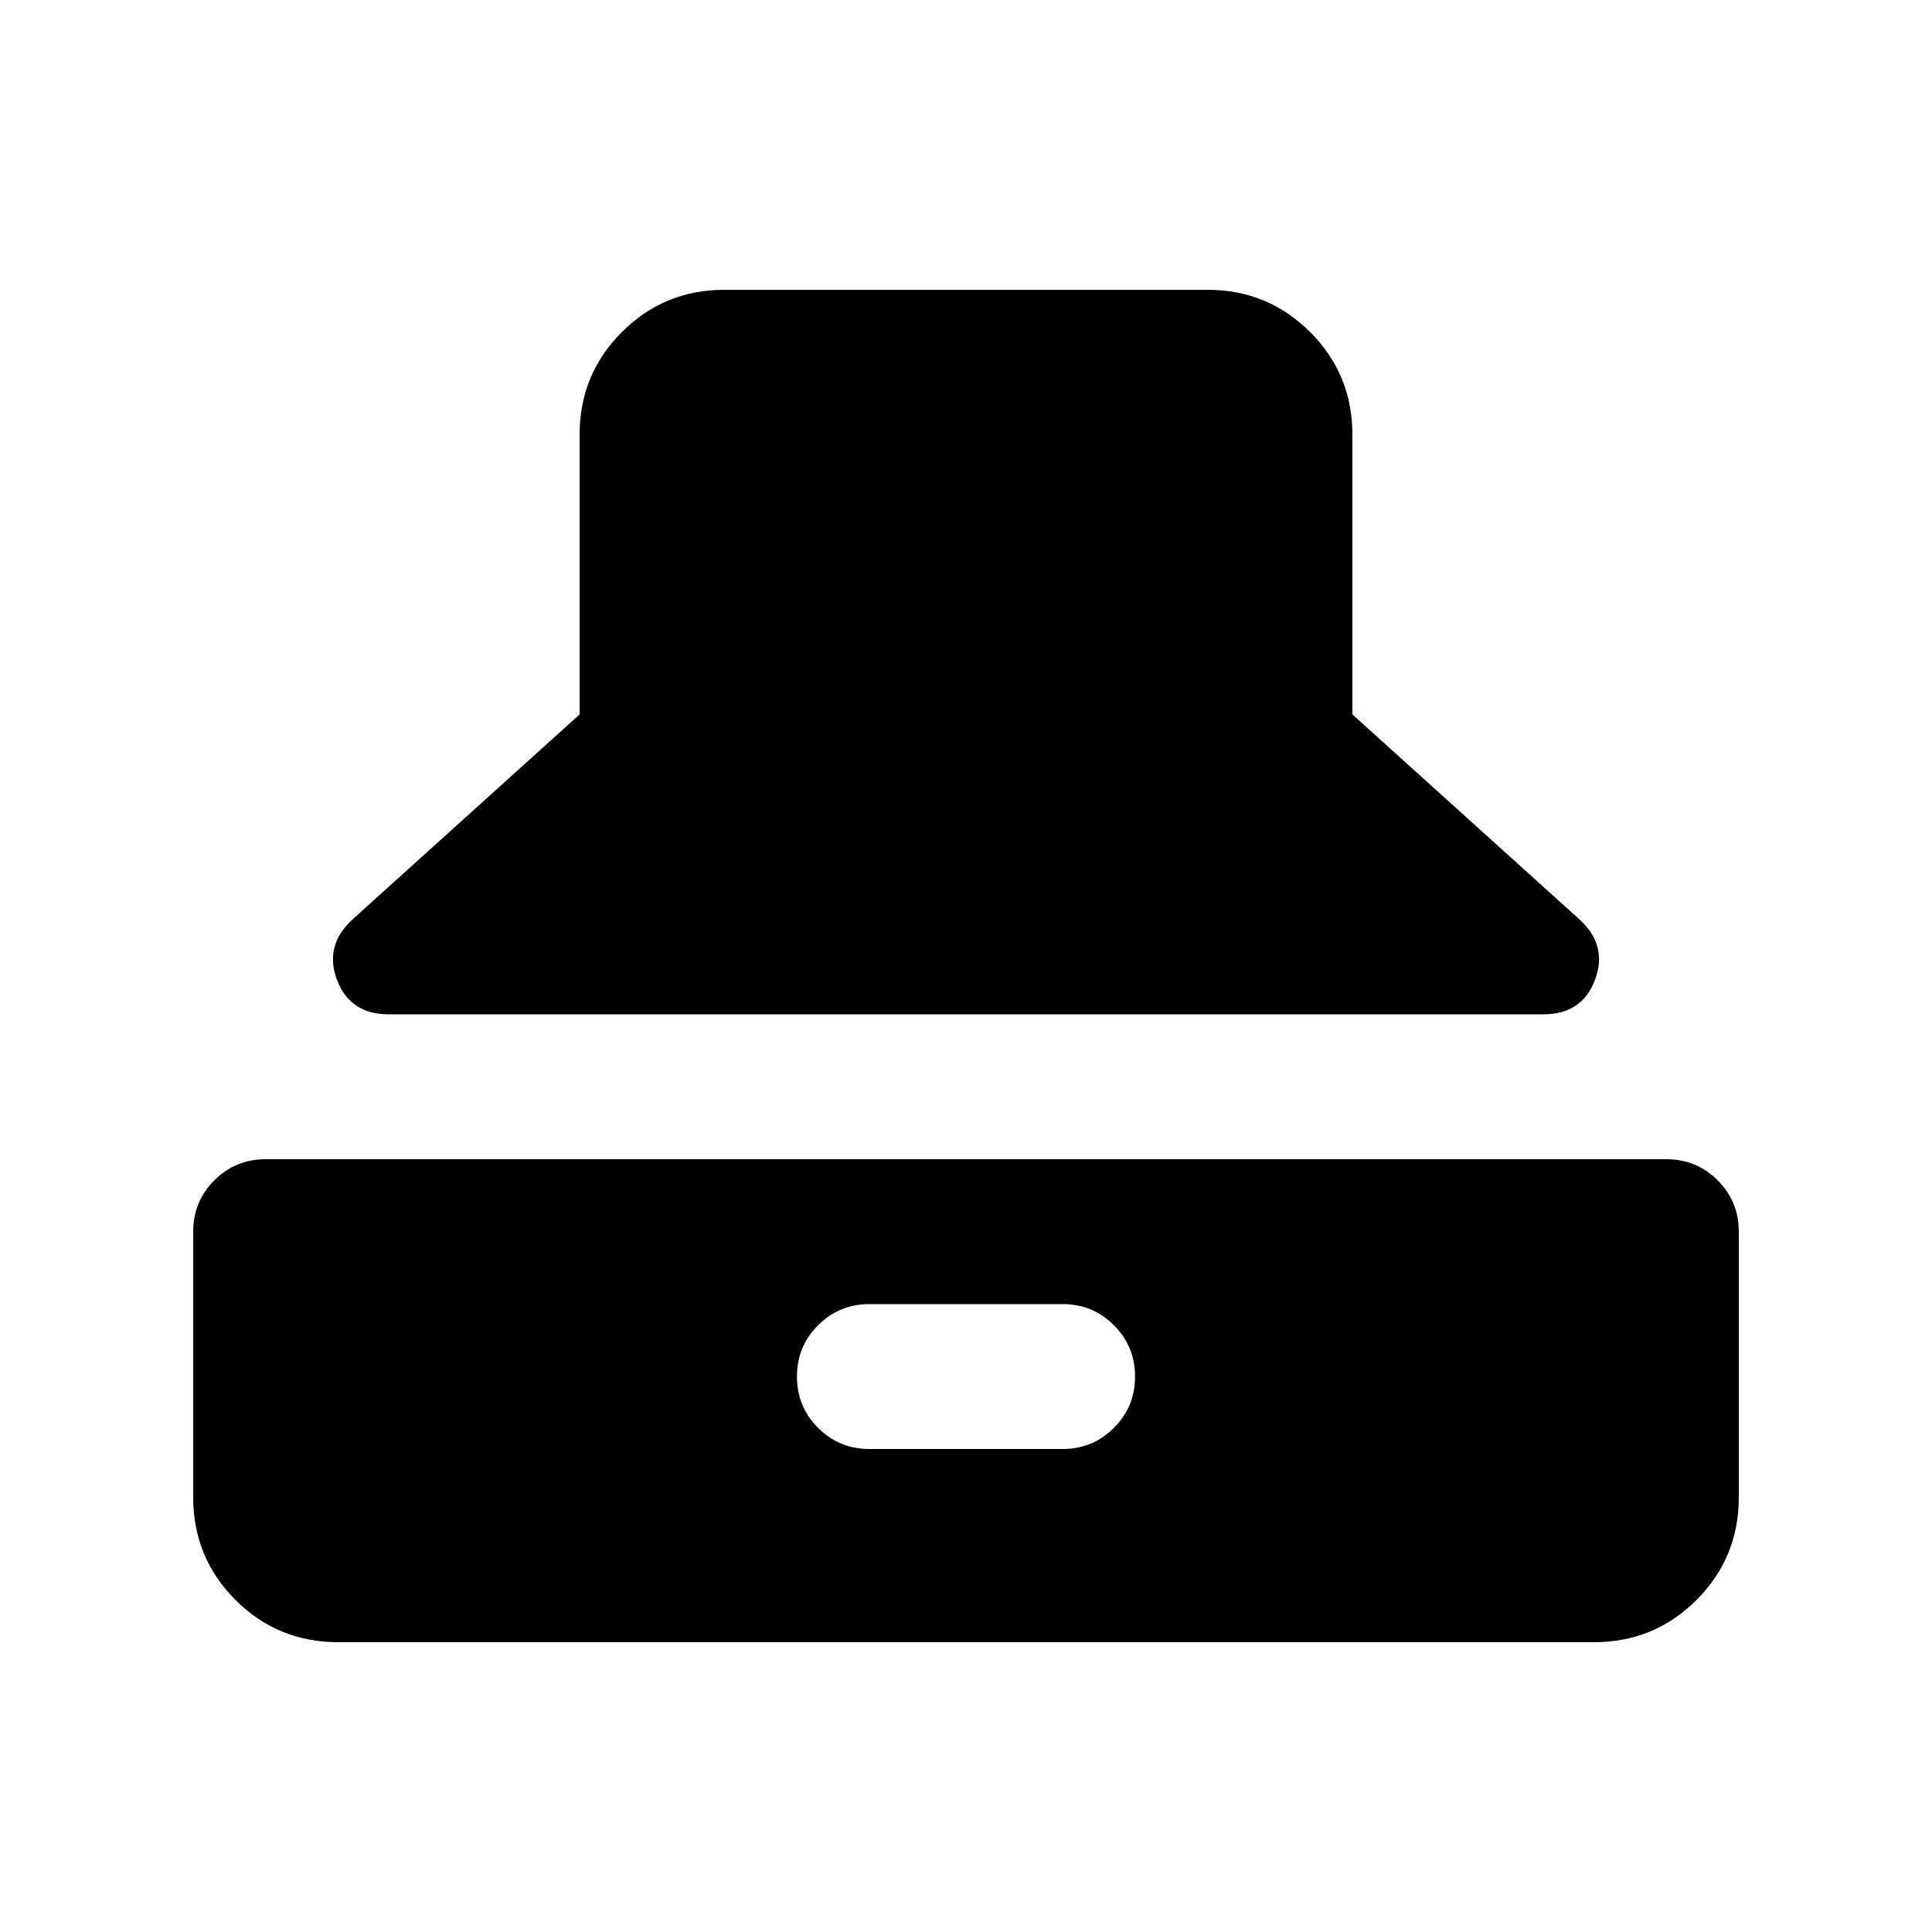 <svg xmlns="http://www.w3.org/2000/svg" height="20" viewBox="0 -960 960 960" width="20"><path d="M193-456q-19 0-25.5-17t7.5-30l113-102v-139q0-30 21-51t51-21h240q30 0 51 21t21 51v139l113 102q14 13 7.5 30T767-456H193Zm-25 312q-30 0-51-21t-21-51v-132q0-15 10.5-25.5T132-384h696q15 0 25.5 10.5T864-348v132q0 30-21 51t-51 21H168Zm264-96h96q15 0 25.5-10.5T564-276q0-15-10.5-25.5T528-312h-96q-15 0-25.5 10.5T396-276q0 15 10.5 25.5T432-240Z"/></svg>